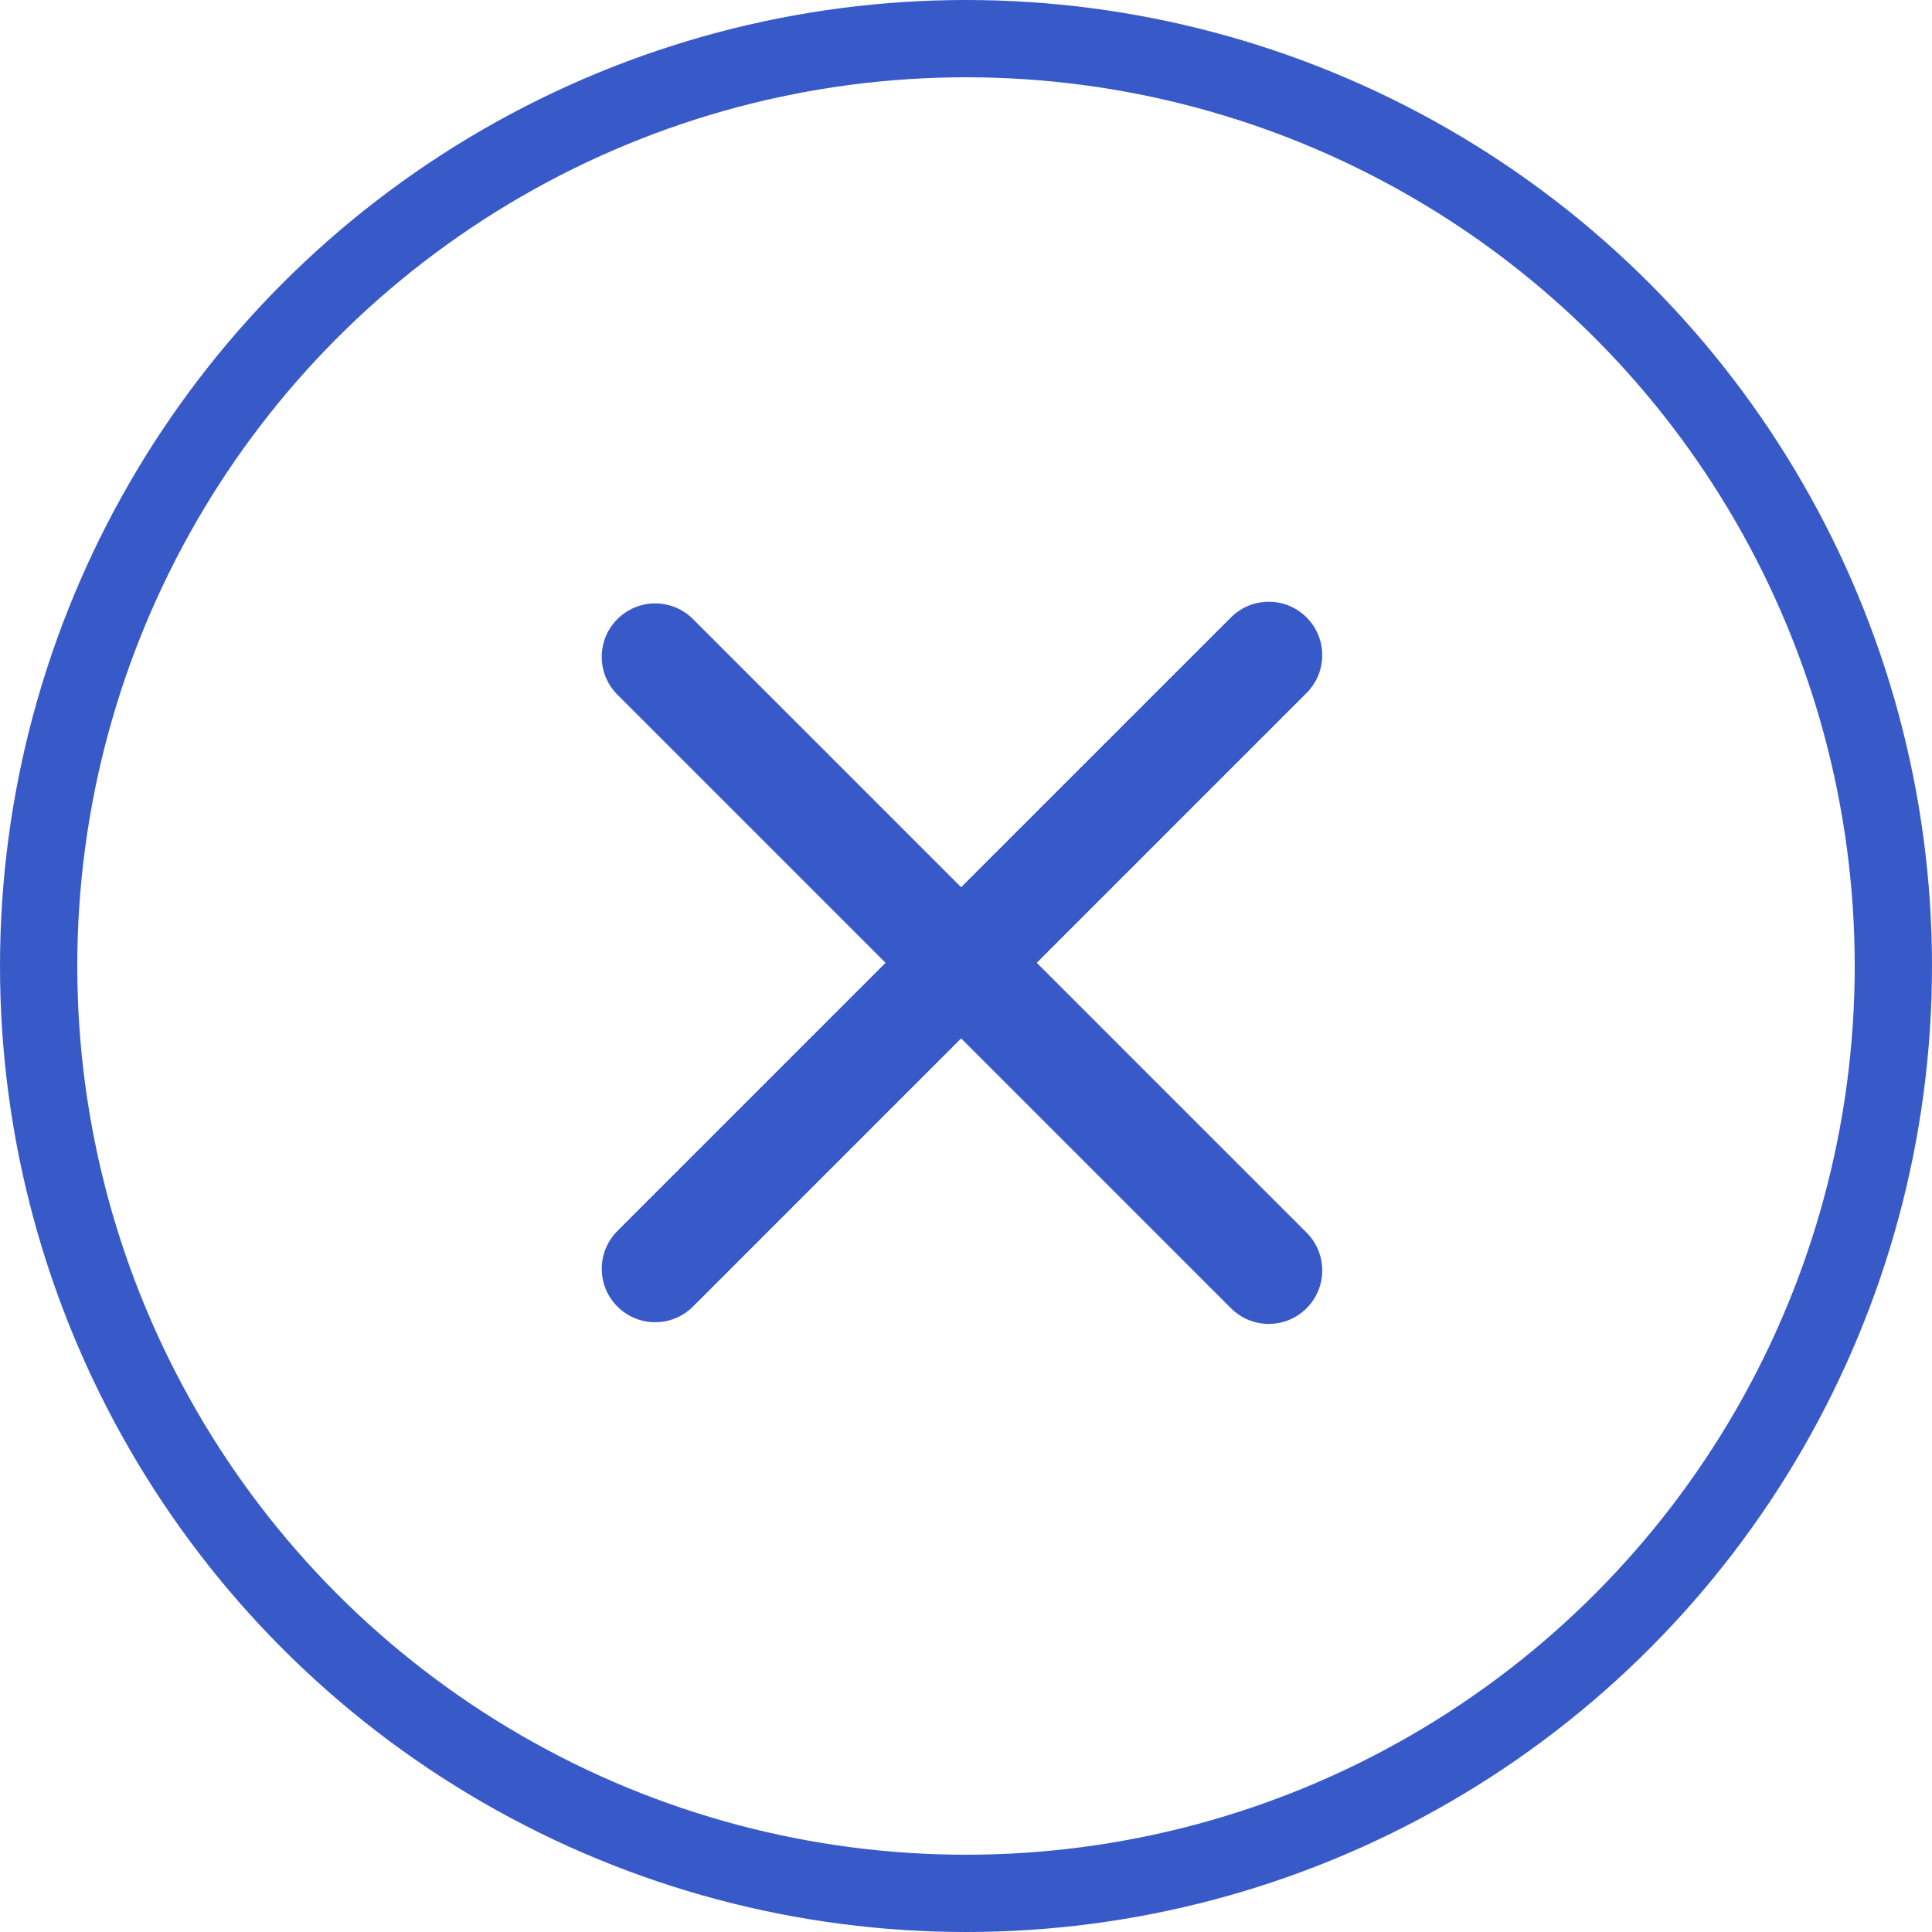 <svg width="50" height="50" viewBox="0 0 50 50" fill="none" xmlns="http://www.w3.org/2000/svg">
<path d="M31.857 15.979C32.398 15.438 33.274 15.438 33.814 15.979C34.354 16.519 34.354 17.394 33.814 17.934L26.831 24.917L33.814 31.9C34.355 32.441 34.355 33.317 33.814 33.857C33.274 34.398 32.398 34.398 31.857 33.857L24.874 26.874L17.934 33.814C17.394 34.354 16.519 34.354 15.979 33.814C15.438 33.274 15.438 32.398 15.979 31.857L22.918 24.918L15.979 17.979C15.438 17.438 15.438 16.562 15.979 16.021C16.519 15.481 17.394 15.482 17.934 16.021L24.874 22.961L31.857 15.979Z" fill="#385AC9"/>
<circle cx="25" cy="25" r="24" stroke="#385AC9" stroke-width="2"/>
</svg>
